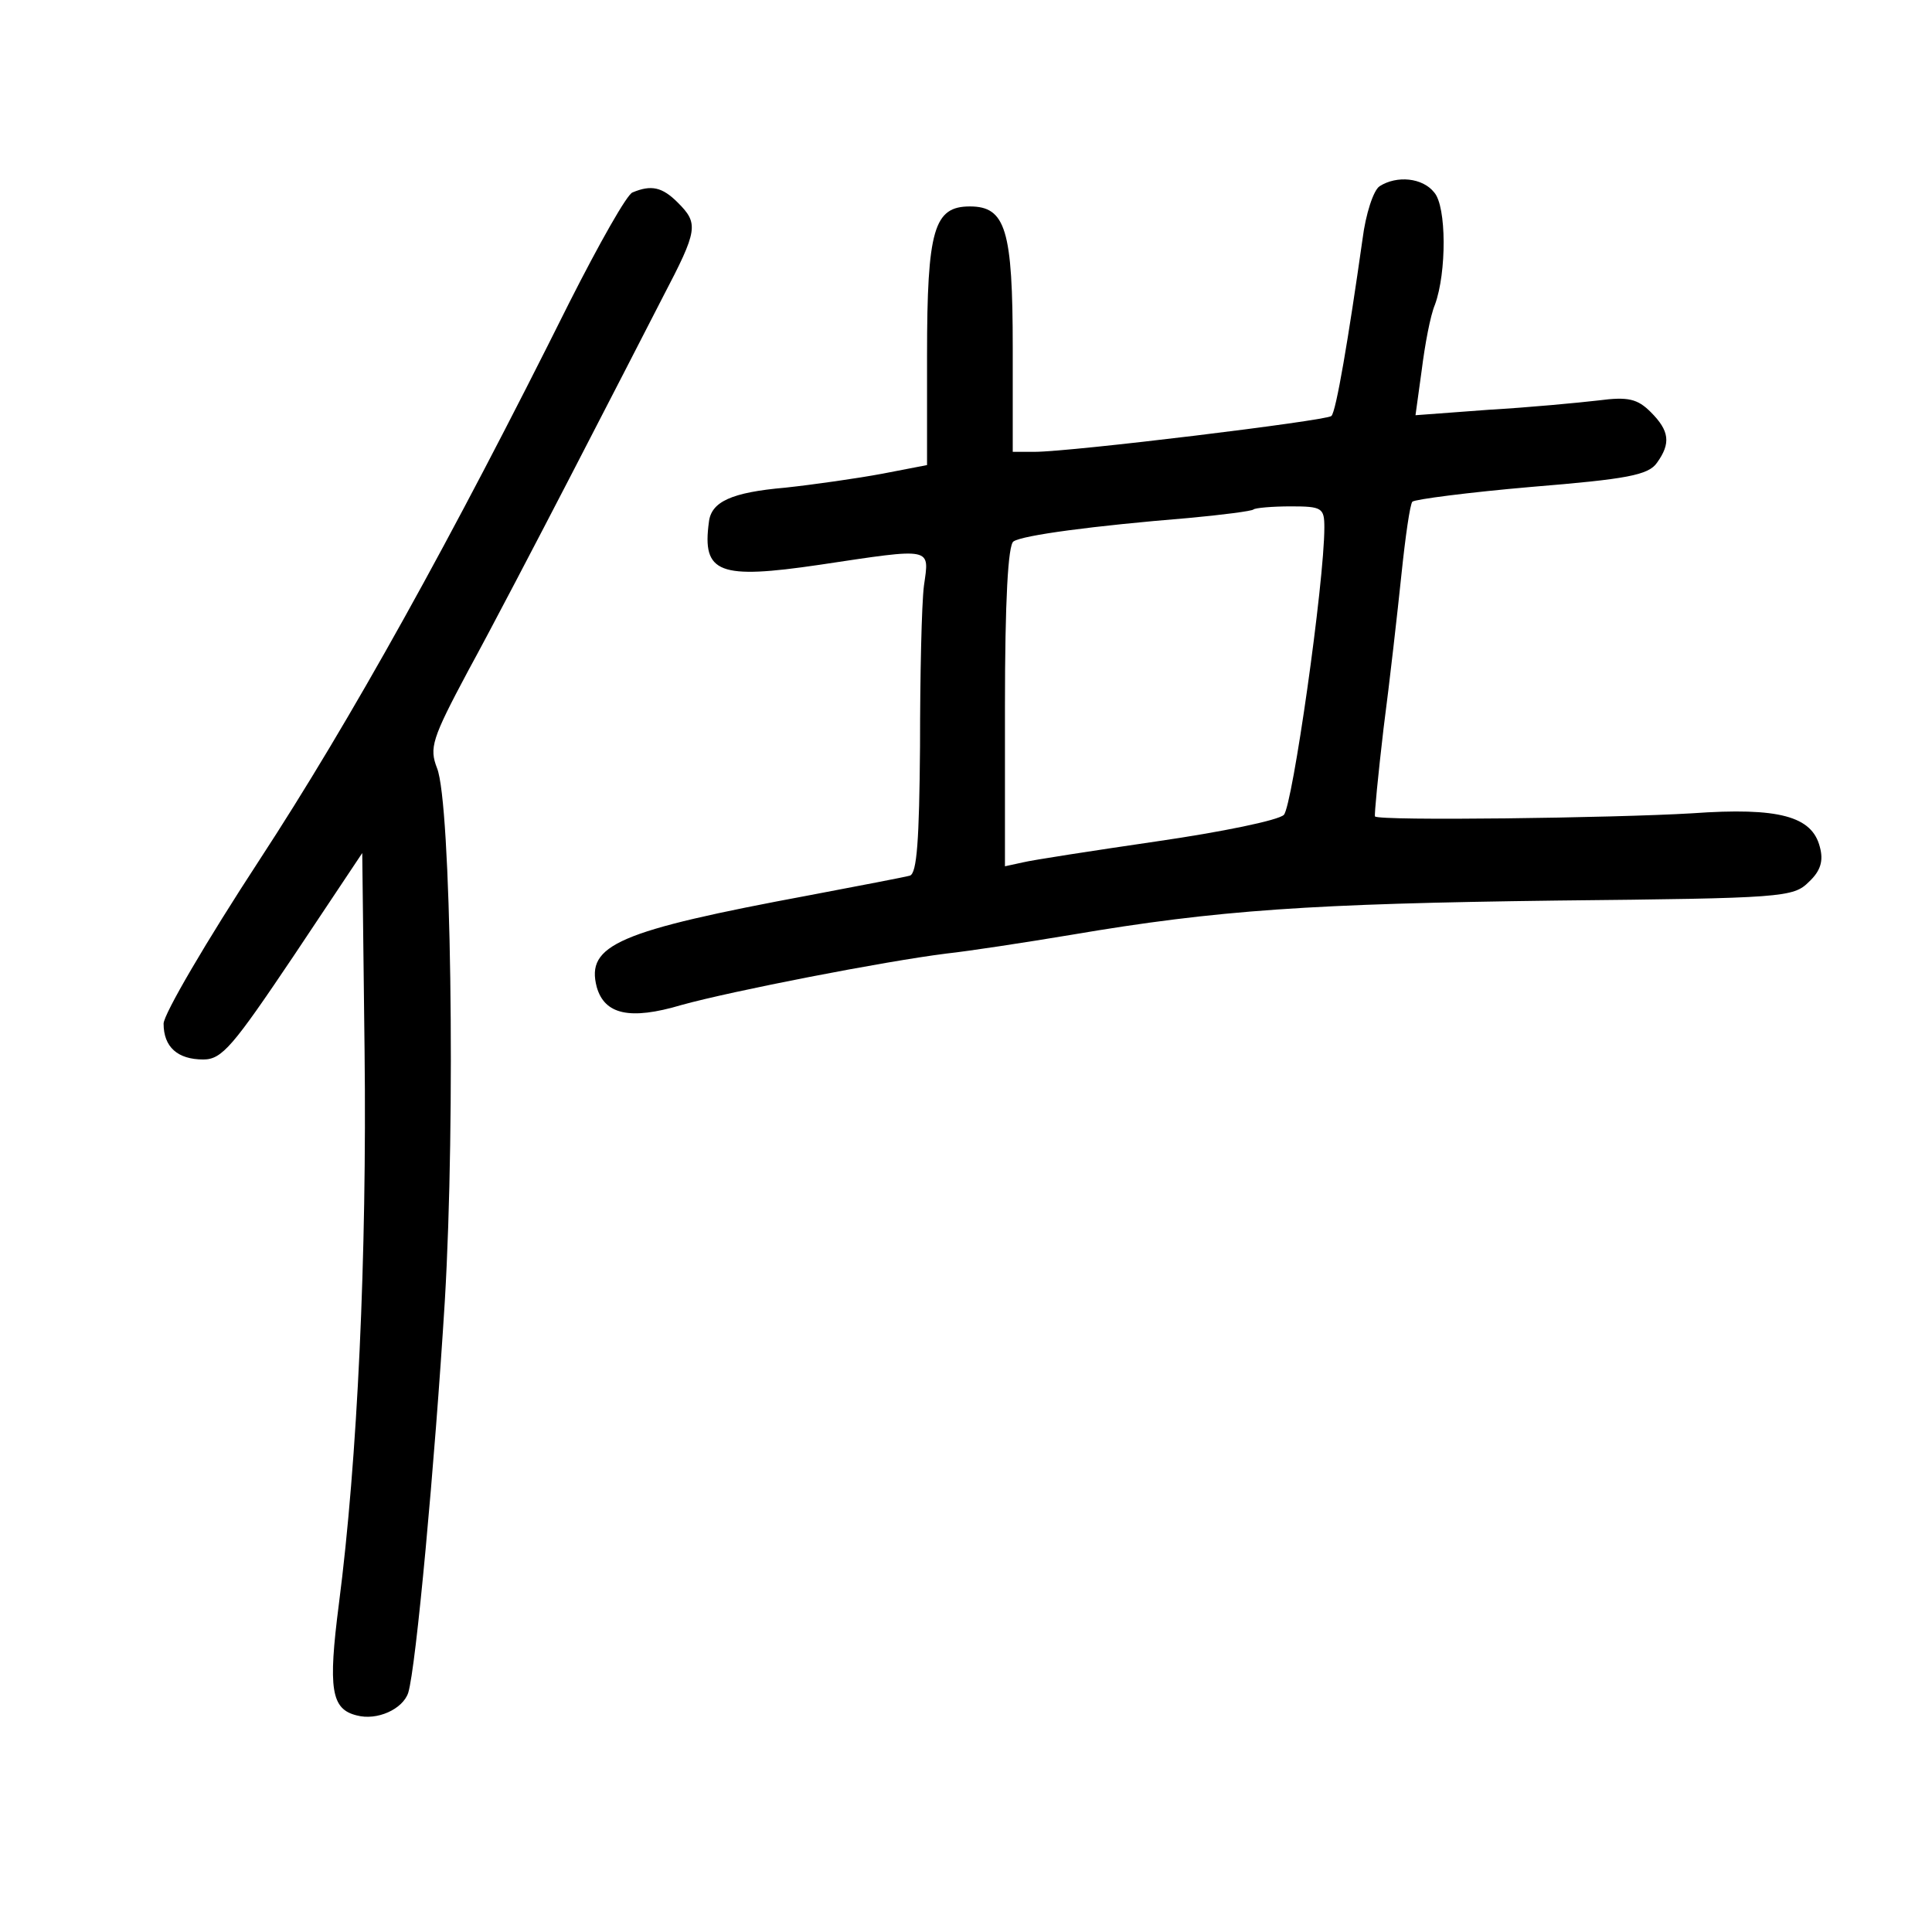 <?xml version="1.0" standalone="no"?>
<!DOCTYPE svg PUBLIC "-//W3C//DTD SVG 20010904//EN"
 "http://www.w3.org/TR/2001/REC-SVG-20010904/DTD/svg10.dtd">
<svg version="1.0" xmlns="http://www.w3.org/2000/svg"
 width="248pt" height="248pt" viewBox="0 0 248 248"
 preserveAspectRatio="xMidYMid meet">
<g transform="translate(0,248) scale(0.1,-0.1)"
fill="#000000" stroke="none">
<path d="M1771 2241 c-8 -5 -18 -36 -22 -68 -18 -127 -34 -222 -40 -227 -6 -6
-334 -46 -381 -46 l-28 0 0 133 c0 152 -9 182 -55 182 -46 0 -55 -29 -55 -191
l0 -141 -57 -11 c-32 -6 -88 -14 -125 -18 -69 -6 -95 -18 -98 -44 -9 -66 13
-74 142 -55 147 22 141 23 134 -27 -3 -24 -5 -116 -5 -206 -1 -121 -4 -163
-13 -166 -7 -2 -65 -13 -128 -25 -247 -46 -288 -64 -274 -118 10 -35 42 -43
109 -23 65 18 260 56 340 66 28 3 100 14 160 24 188 32 309 40 623 44 291 3
304 4 324 24 15 14 19 27 14 45 -10 39 -52 51 -164 43 -100 -6 -402 -10 -407
-4 -1 2 4 53 11 113 8 61 18 150 23 198 5 48 11 90 14 93 3 3 72 12 153 19
122 10 150 15 161 31 18 25 16 41 -8 65 -17 17 -29 20 -67 15 -26 -3 -89 -9
-141 -12 l-94 -7 8 58 c4 32 11 70 17 84 15 41 15 126 -1 144 -15 19 -48 22
-70 8z m-71 -438 c0 -71 -41 -358 -52 -369 -7 -7 -80 -22 -163 -34 -82 -12
-160 -24 -172 -27 l-23 -5 0 205 c0 136 4 208 11 212 12 8 102 20 224 30 44 4
82 9 84 11 2 2 24 4 48 4 40 0 43 -2 43 -27z"/>
<path d="M812 2233 c-7 -2 -43 -66 -81 -141 -152 -305 -281 -537 -398 -716
-68 -104 -123 -198 -123 -210 0 -30 18 -46 51 -46 24 0 38 17 116 133 l88 132
3 -255 c3 -261 -9 -524 -33 -709 -14 -109 -10 -135 23 -143 26 -7 59 8 66 29
10 32 34 293 47 503 14 236 8 640 -10 684 -10 26 -7 37 40 125 29 53 88 166
132 251 44 85 97 188 118 229 45 86 46 94 19 121 -20 20 -34 23 -58 13z"/>
</g>
</svg>
